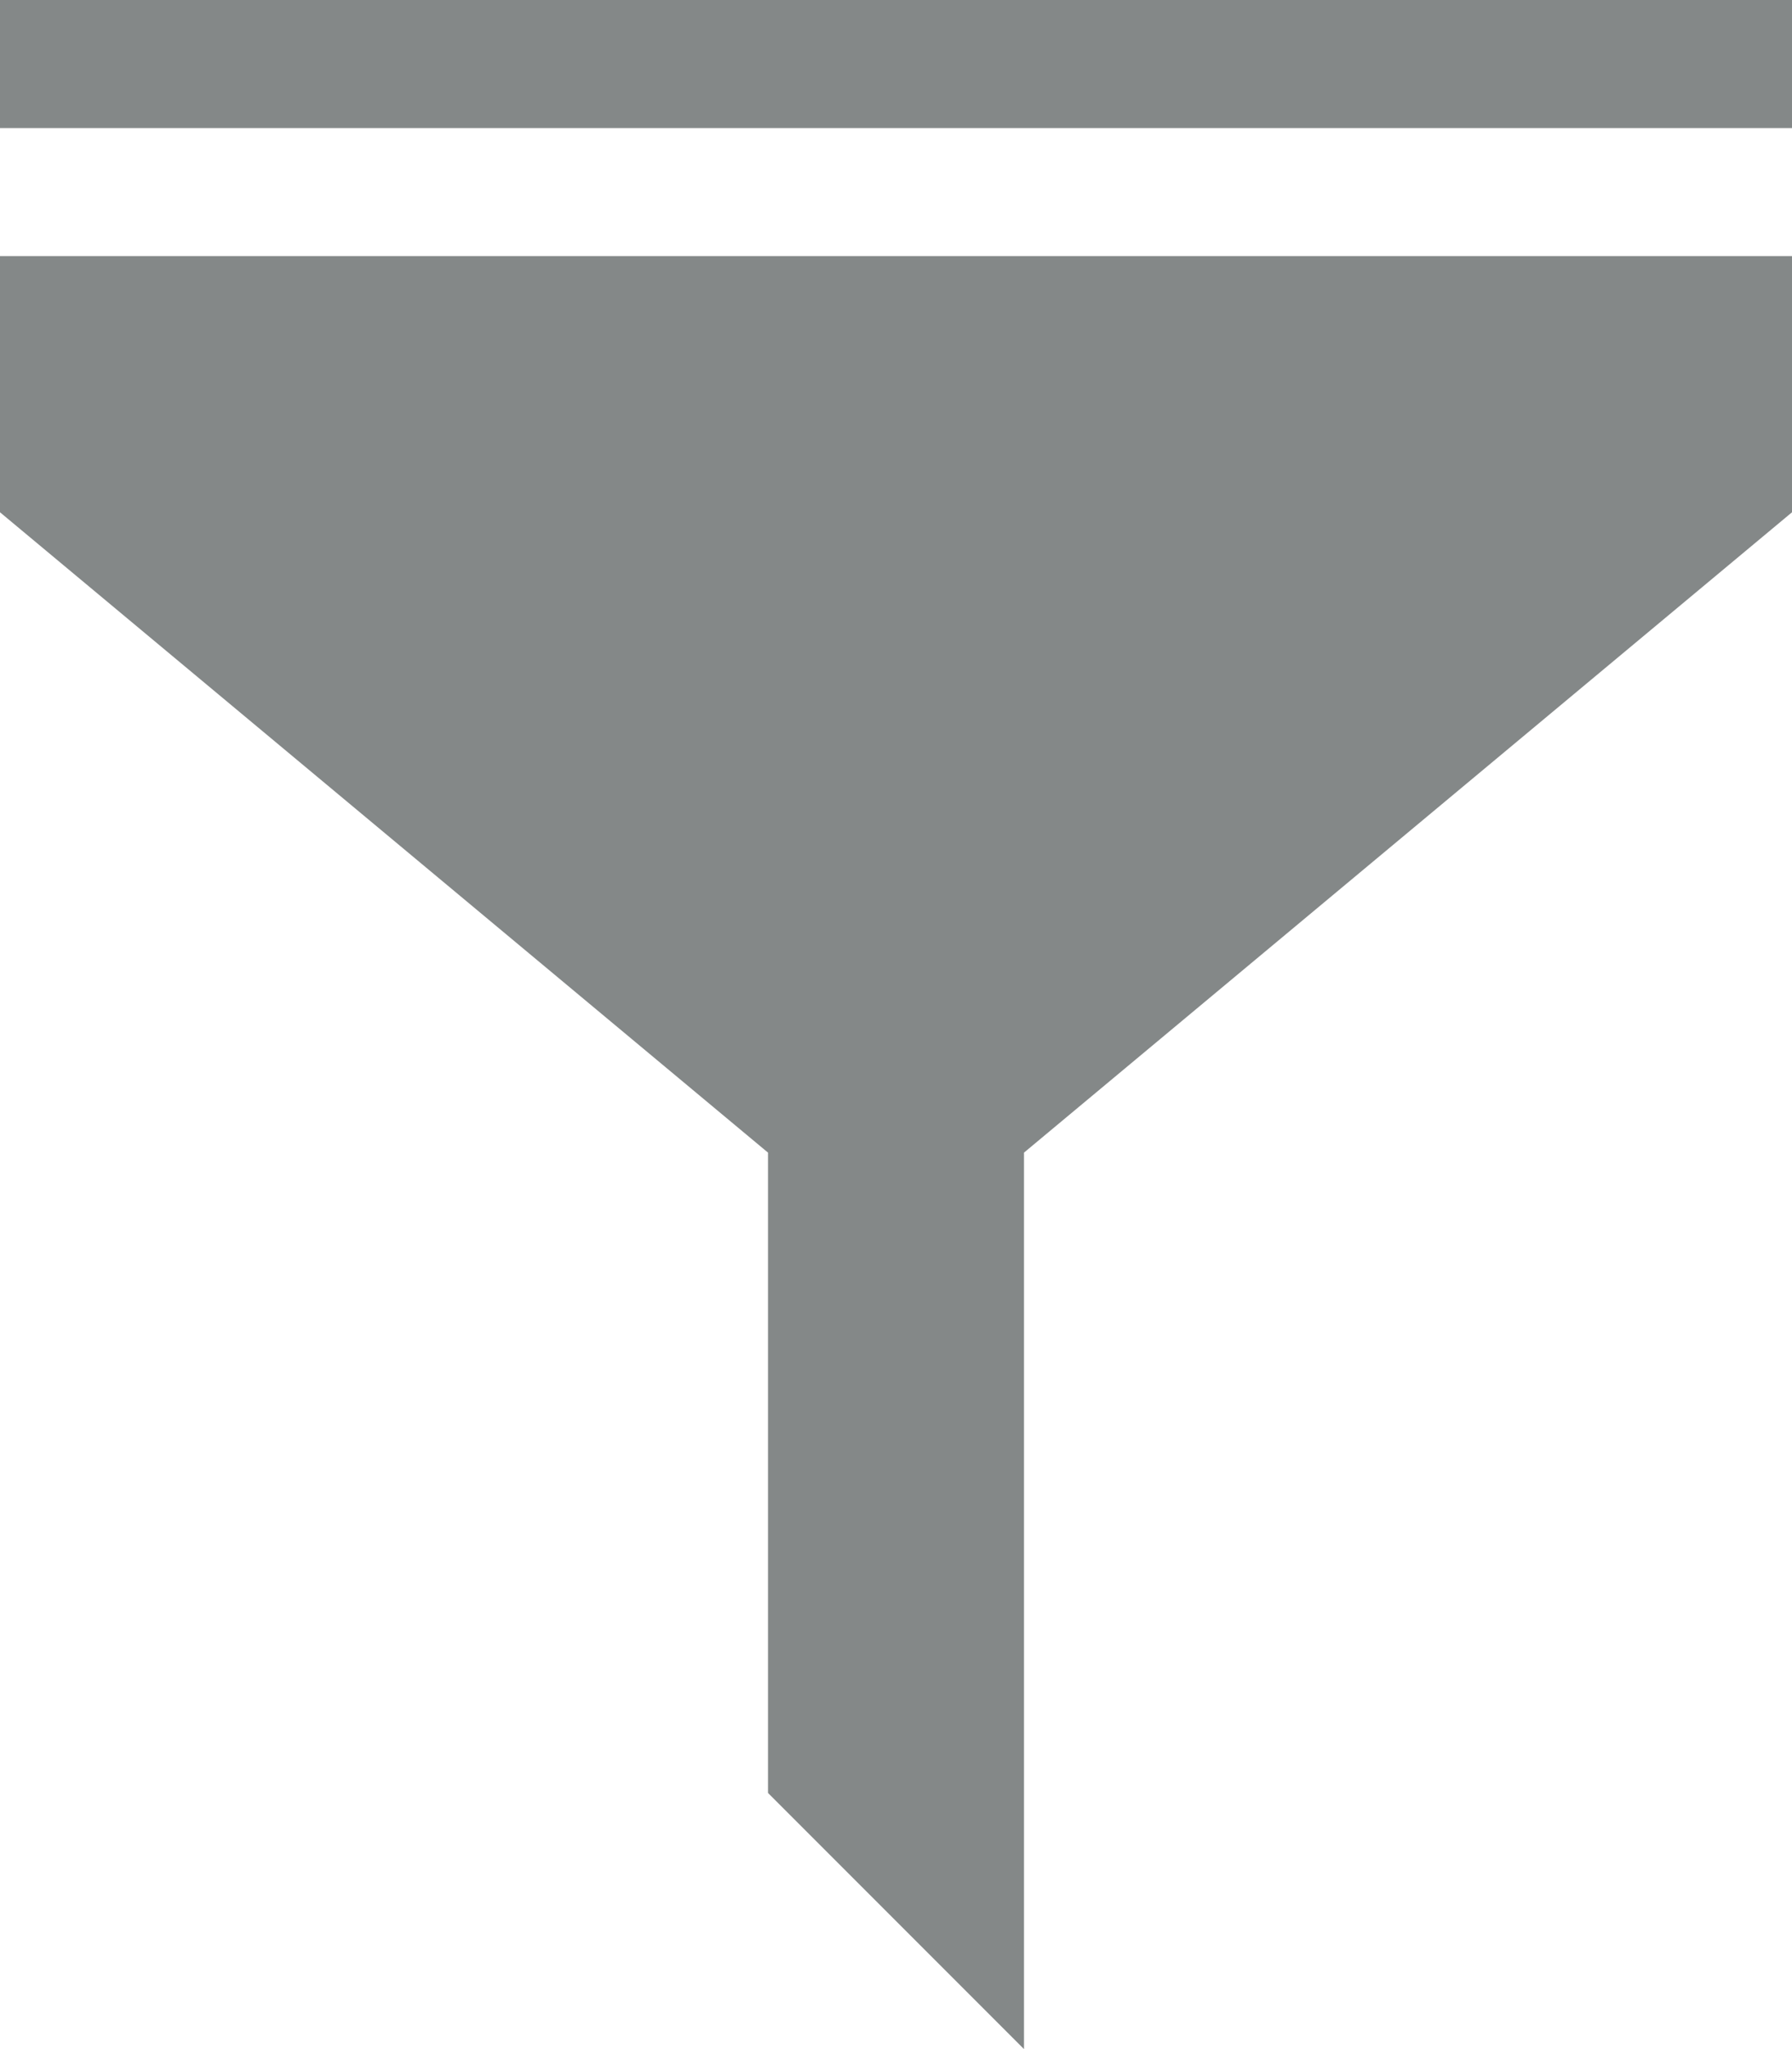 <svg width="14" height="16" viewBox="0 0 14 16" fill="none" xmlns="http://www.w3.org/2000/svg">
<path d="M0 2H14V4L8 9V16L6 14V9L0 4V2Z" fill="#848888"/>
<path d="M0 0H14V1H0V0Z" fill="#848888"/>
</svg>
